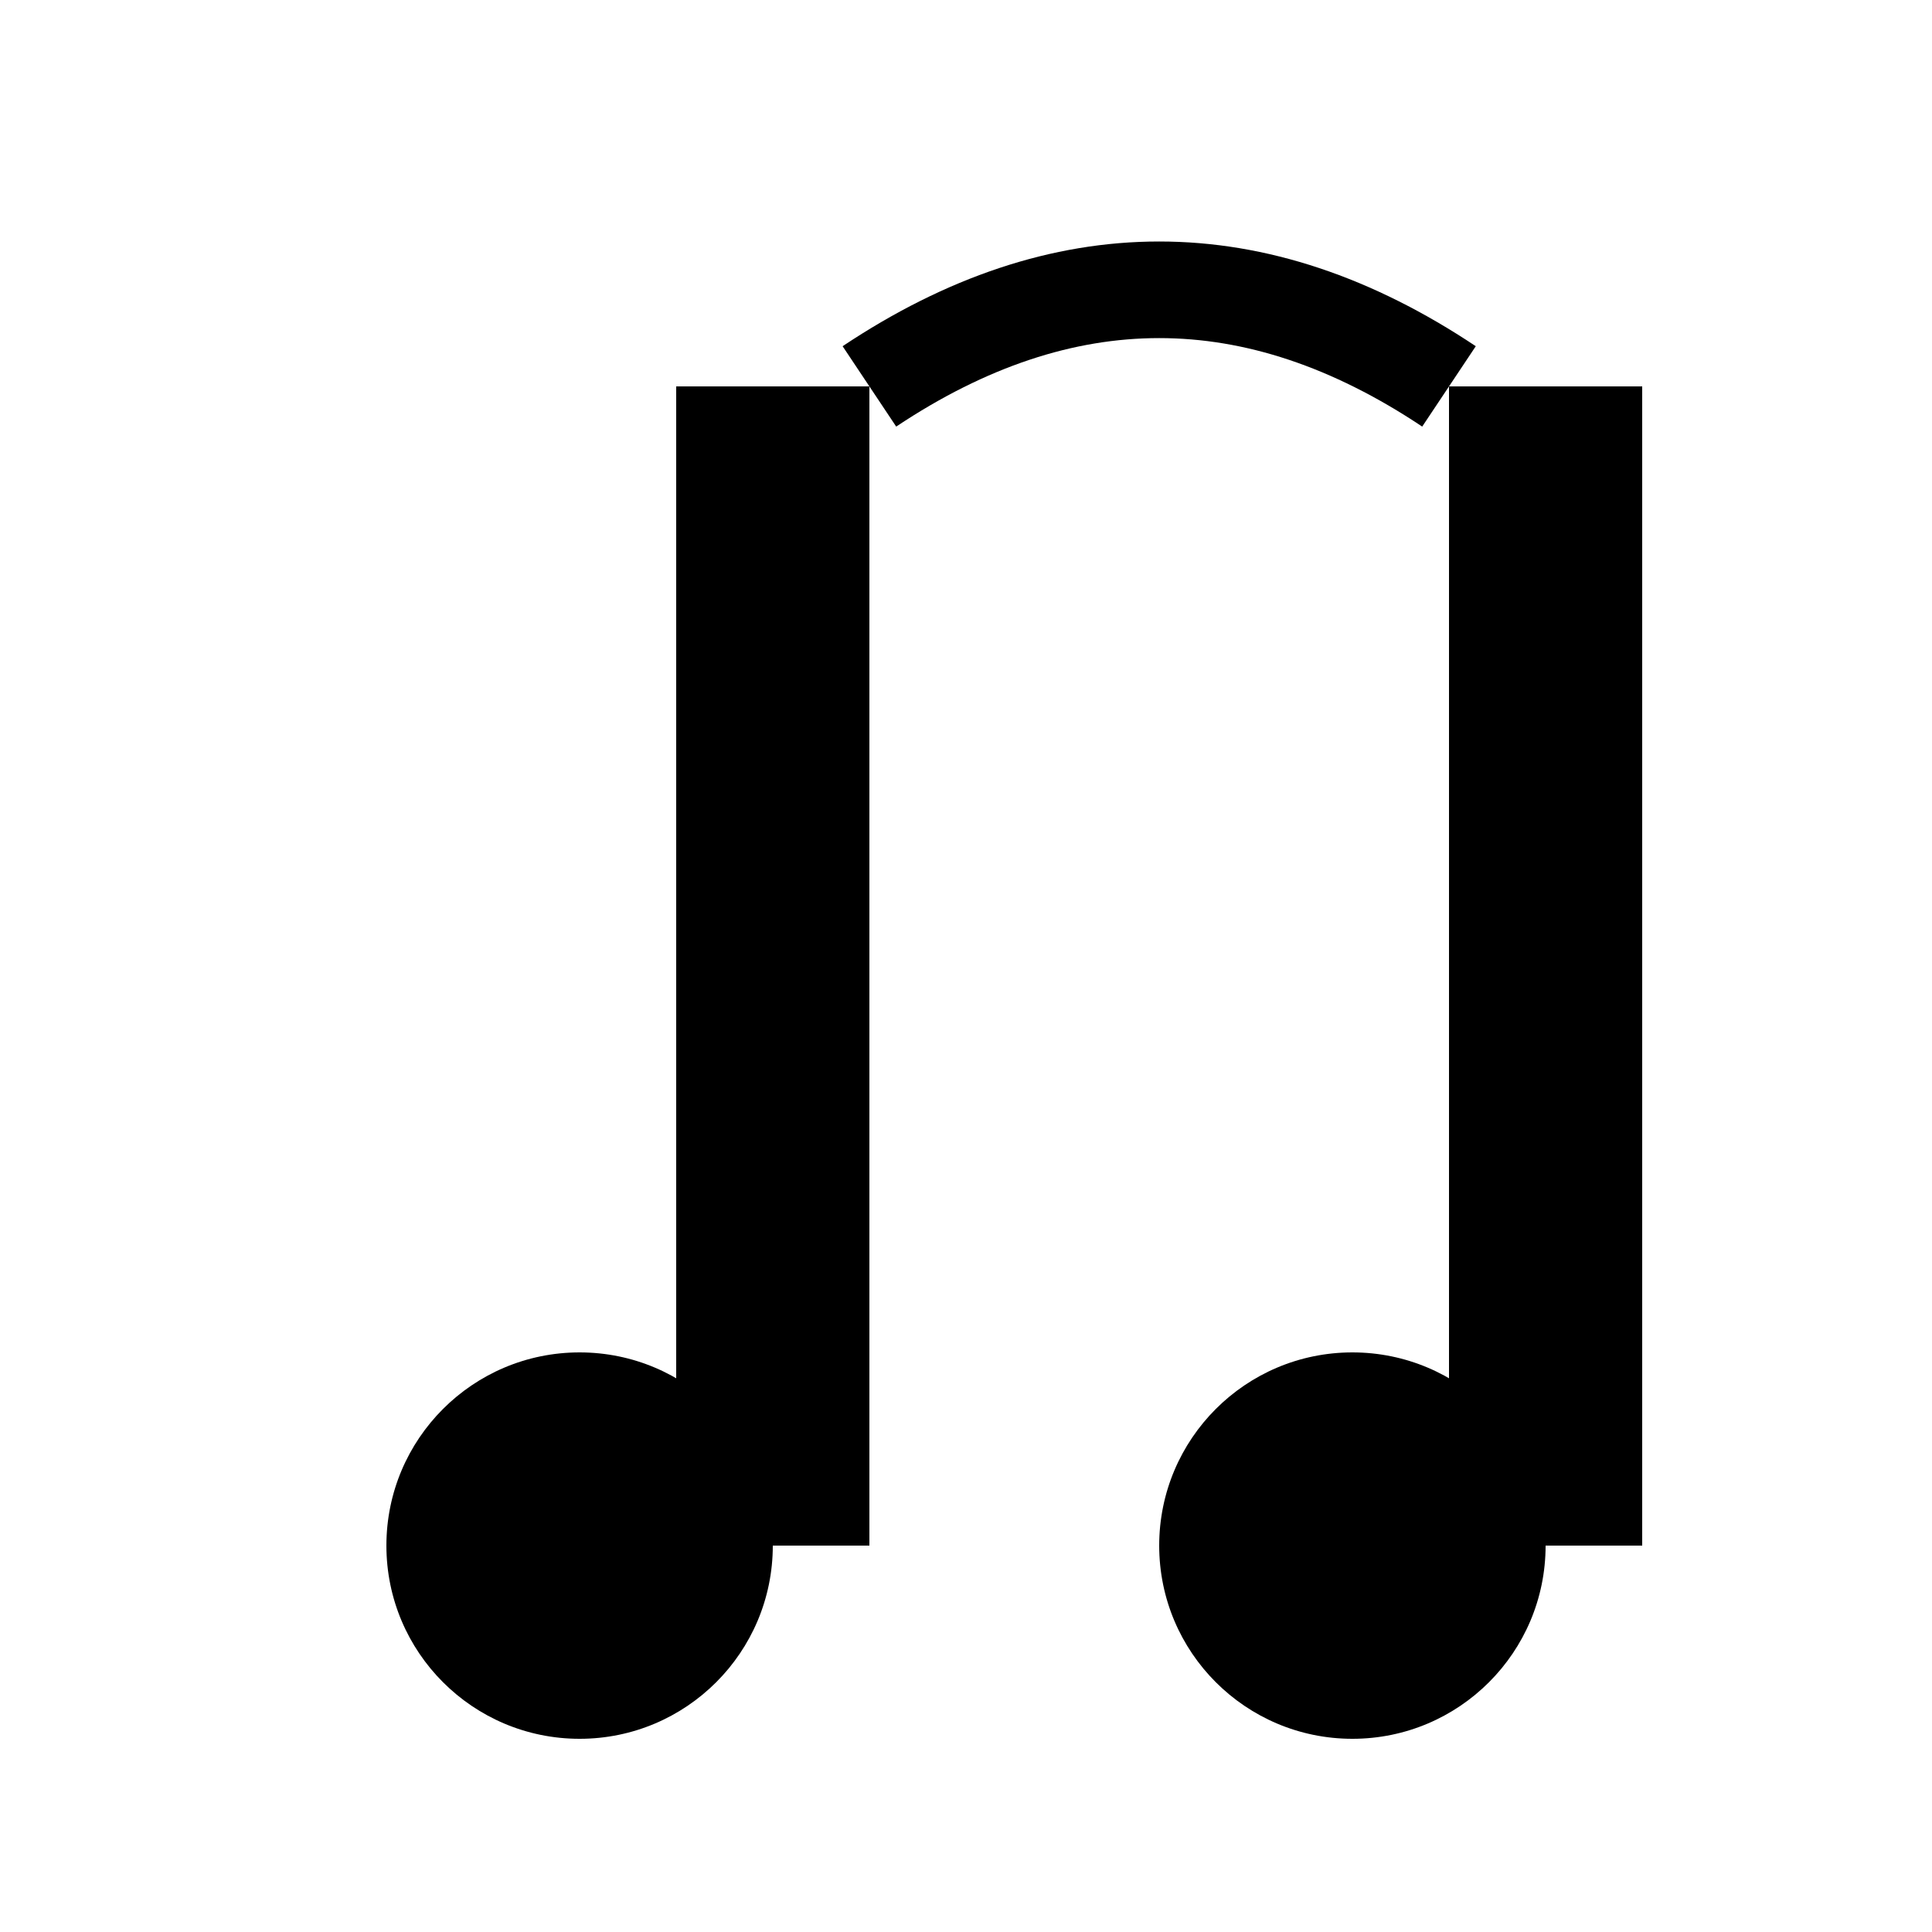 <svg width="100" height="100" viewBox="0 0 100 100" xmlns="http://www.w3.org/2000/svg">
  <circle cx="30" cy="80" r="10" fill="black"/>
  <circle cx="70" cy="80" r="10" fill="black"/>
  <rect x="35" y="20" width="10" height="60" fill="black"/>
  <rect x="75" y="20" width="10" height="60" fill="black"/>
  <path d="M 45 20 Q 60 10, 75 20" stroke="black" stroke-width="5" fill="none"/>
</svg>
